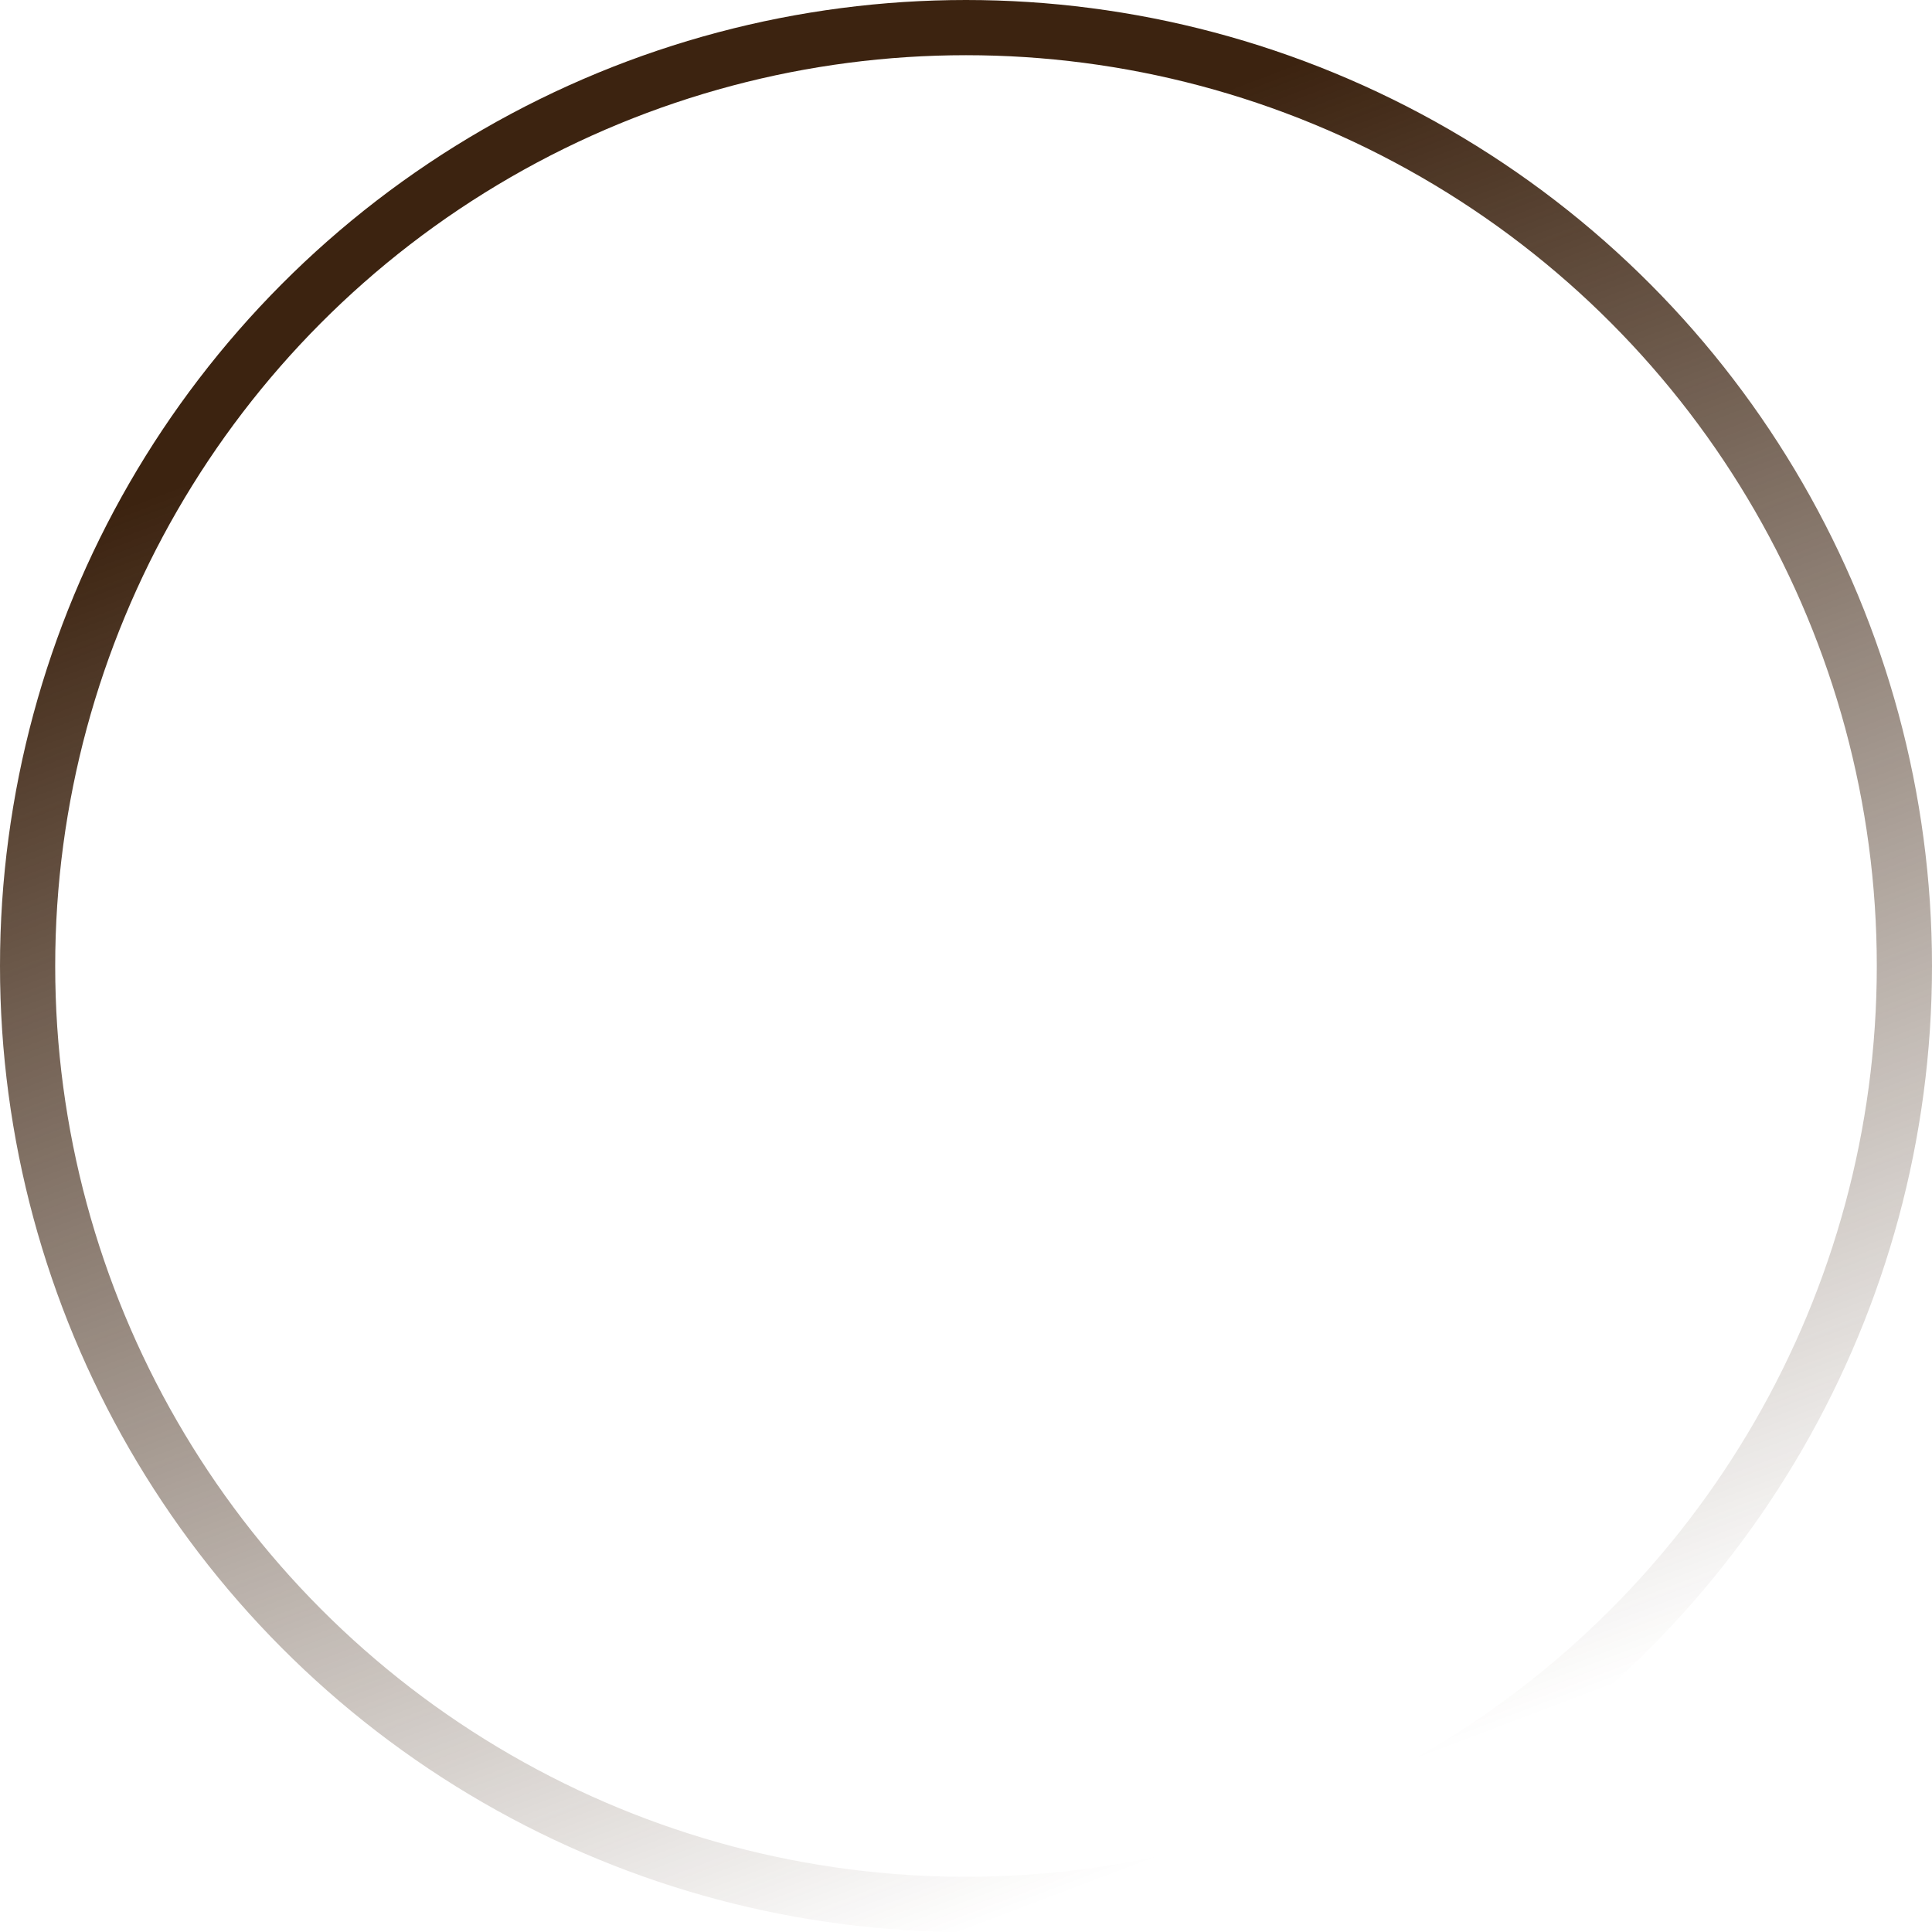 <svg width="175" height="175" viewBox="0 0 175 175" fill="none" xmlns="http://www.w3.org/2000/svg">
<circle cx="87.5" cy="87.5" r="85" stroke="url(#paint0_linear_19_269)" stroke-width="5"/>
<defs>
<linearGradient id="paint0_linear_19_269" x1="35.111" y1="36.783" x2="87.5" y2="175" gradientUnits="userSpaceOnUse">
<stop stop-color="#3C2310"/>
<stop offset="1" stop-color="#3C2310" stop-opacity="0"/>
</linearGradient>
</defs>
</svg>

